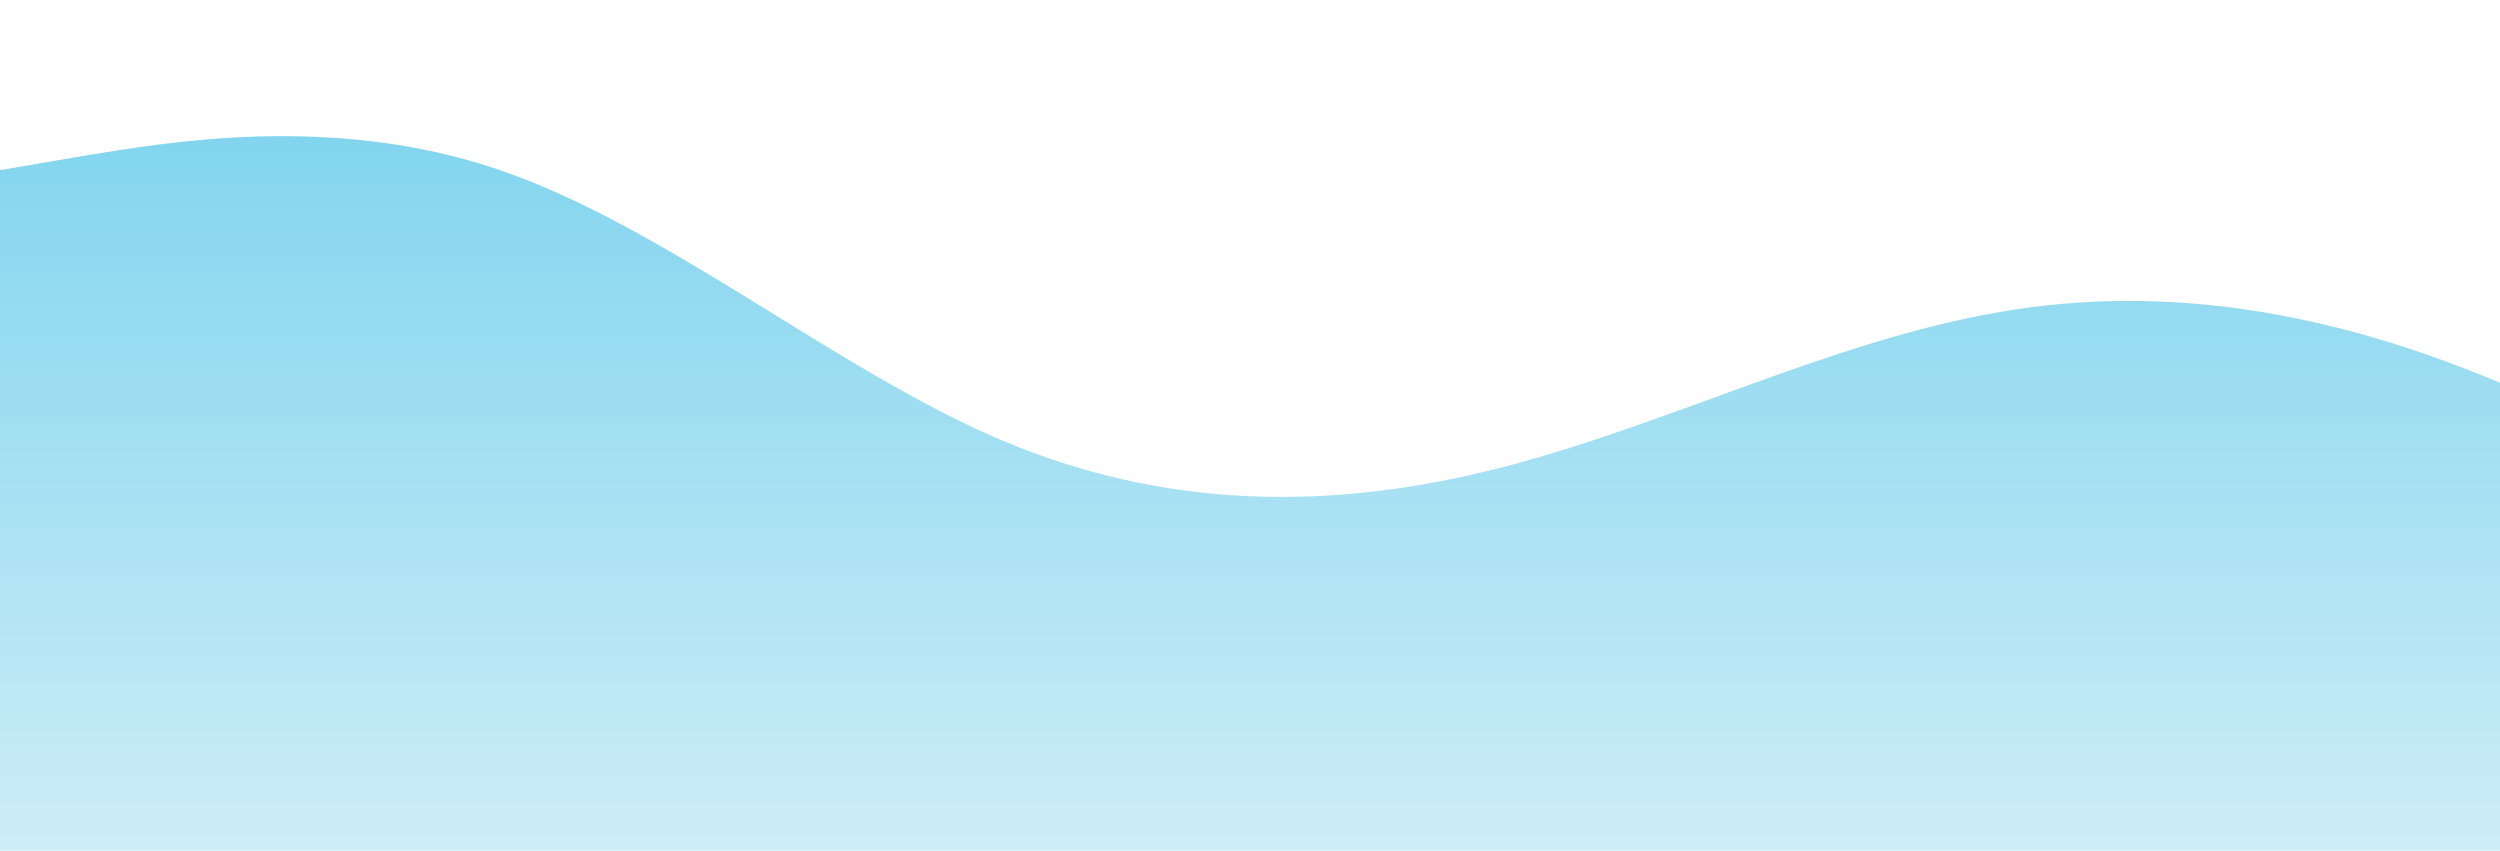 <?xml version="1.0" standalone="no"?>
<svg xmlns:xlink="http://www.w3.org/1999/xlink" id="wave" style="transform:rotate(0deg); transition: 0.3s" viewBox="0 0 1440 490" version="1.1" xmlns="http://www.w3.org/2000/svg"><defs><linearGradient id="sw-gradient-0" x1="0" x2="0" y1="1" y2="0"><stop stop-color="rgba(205, 237, 247, 1)" offset="0%"/><stop stop-color="rgba(122.256, 210.289, 237.8, 1)" offset="100%"/></linearGradient></defs><path style="transform:translate(0, 0px); opacity:1" fill="url(#sw-gradient-0)" d="M0,98L48,89.8C96,82,192,65,288,98C384,131,480,212,576,253.2C672,294,768,294,864,269.5C960,245,1056,196,1152,179.7C1248,163,1344,180,1440,220.5C1536,261,1632,327,1728,351.2C1824,376,1920,359,2016,359.3C2112,359,2208,376,2304,343C2400,310,2496,229,2592,179.7C2688,131,2784,114,2880,163.3C2976,212,3072,327,3168,310.3C3264,294,3360,147,3456,130.7C3552,114,3648,229,3744,236.8C3840,245,3936,147,4032,138.8C4128,131,4224,212,4320,236.8C4416,261,4512,229,4608,220.5C4704,212,4800,229,4896,245C4992,261,5088,278,5184,277.7C5280,278,5376,261,5472,253.2C5568,245,5664,245,5760,245C5856,245,5952,245,6048,277.7C6144,310,6240,376,6336,334.8C6432,294,6528,147,6624,89.8C6720,33,6816,65,6864,81.7L6912,98L6912,490L6864,490C6816,490,6720,490,6624,490C6528,490,6432,490,6336,490C6240,490,6144,490,6048,490C5952,490,5856,490,5760,490C5664,490,5568,490,5472,490C5376,490,5280,490,5184,490C5088,490,4992,490,4896,490C4800,490,4704,490,4608,490C4512,490,4416,490,4320,490C4224,490,4128,490,4032,490C3936,490,3840,490,3744,490C3648,490,3552,490,3456,490C3360,490,3264,490,3168,490C3072,490,2976,490,2880,490C2784,490,2688,490,2592,490C2496,490,2400,490,2304,490C2208,490,2112,490,2016,490C1920,490,1824,490,1728,490C1632,490,1536,490,1440,490C1344,490,1248,490,1152,490C1056,490,960,490,864,490C768,490,672,490,576,490C480,490,384,490,288,490C192,490,96,490,48,490L0,490Z"/></svg>